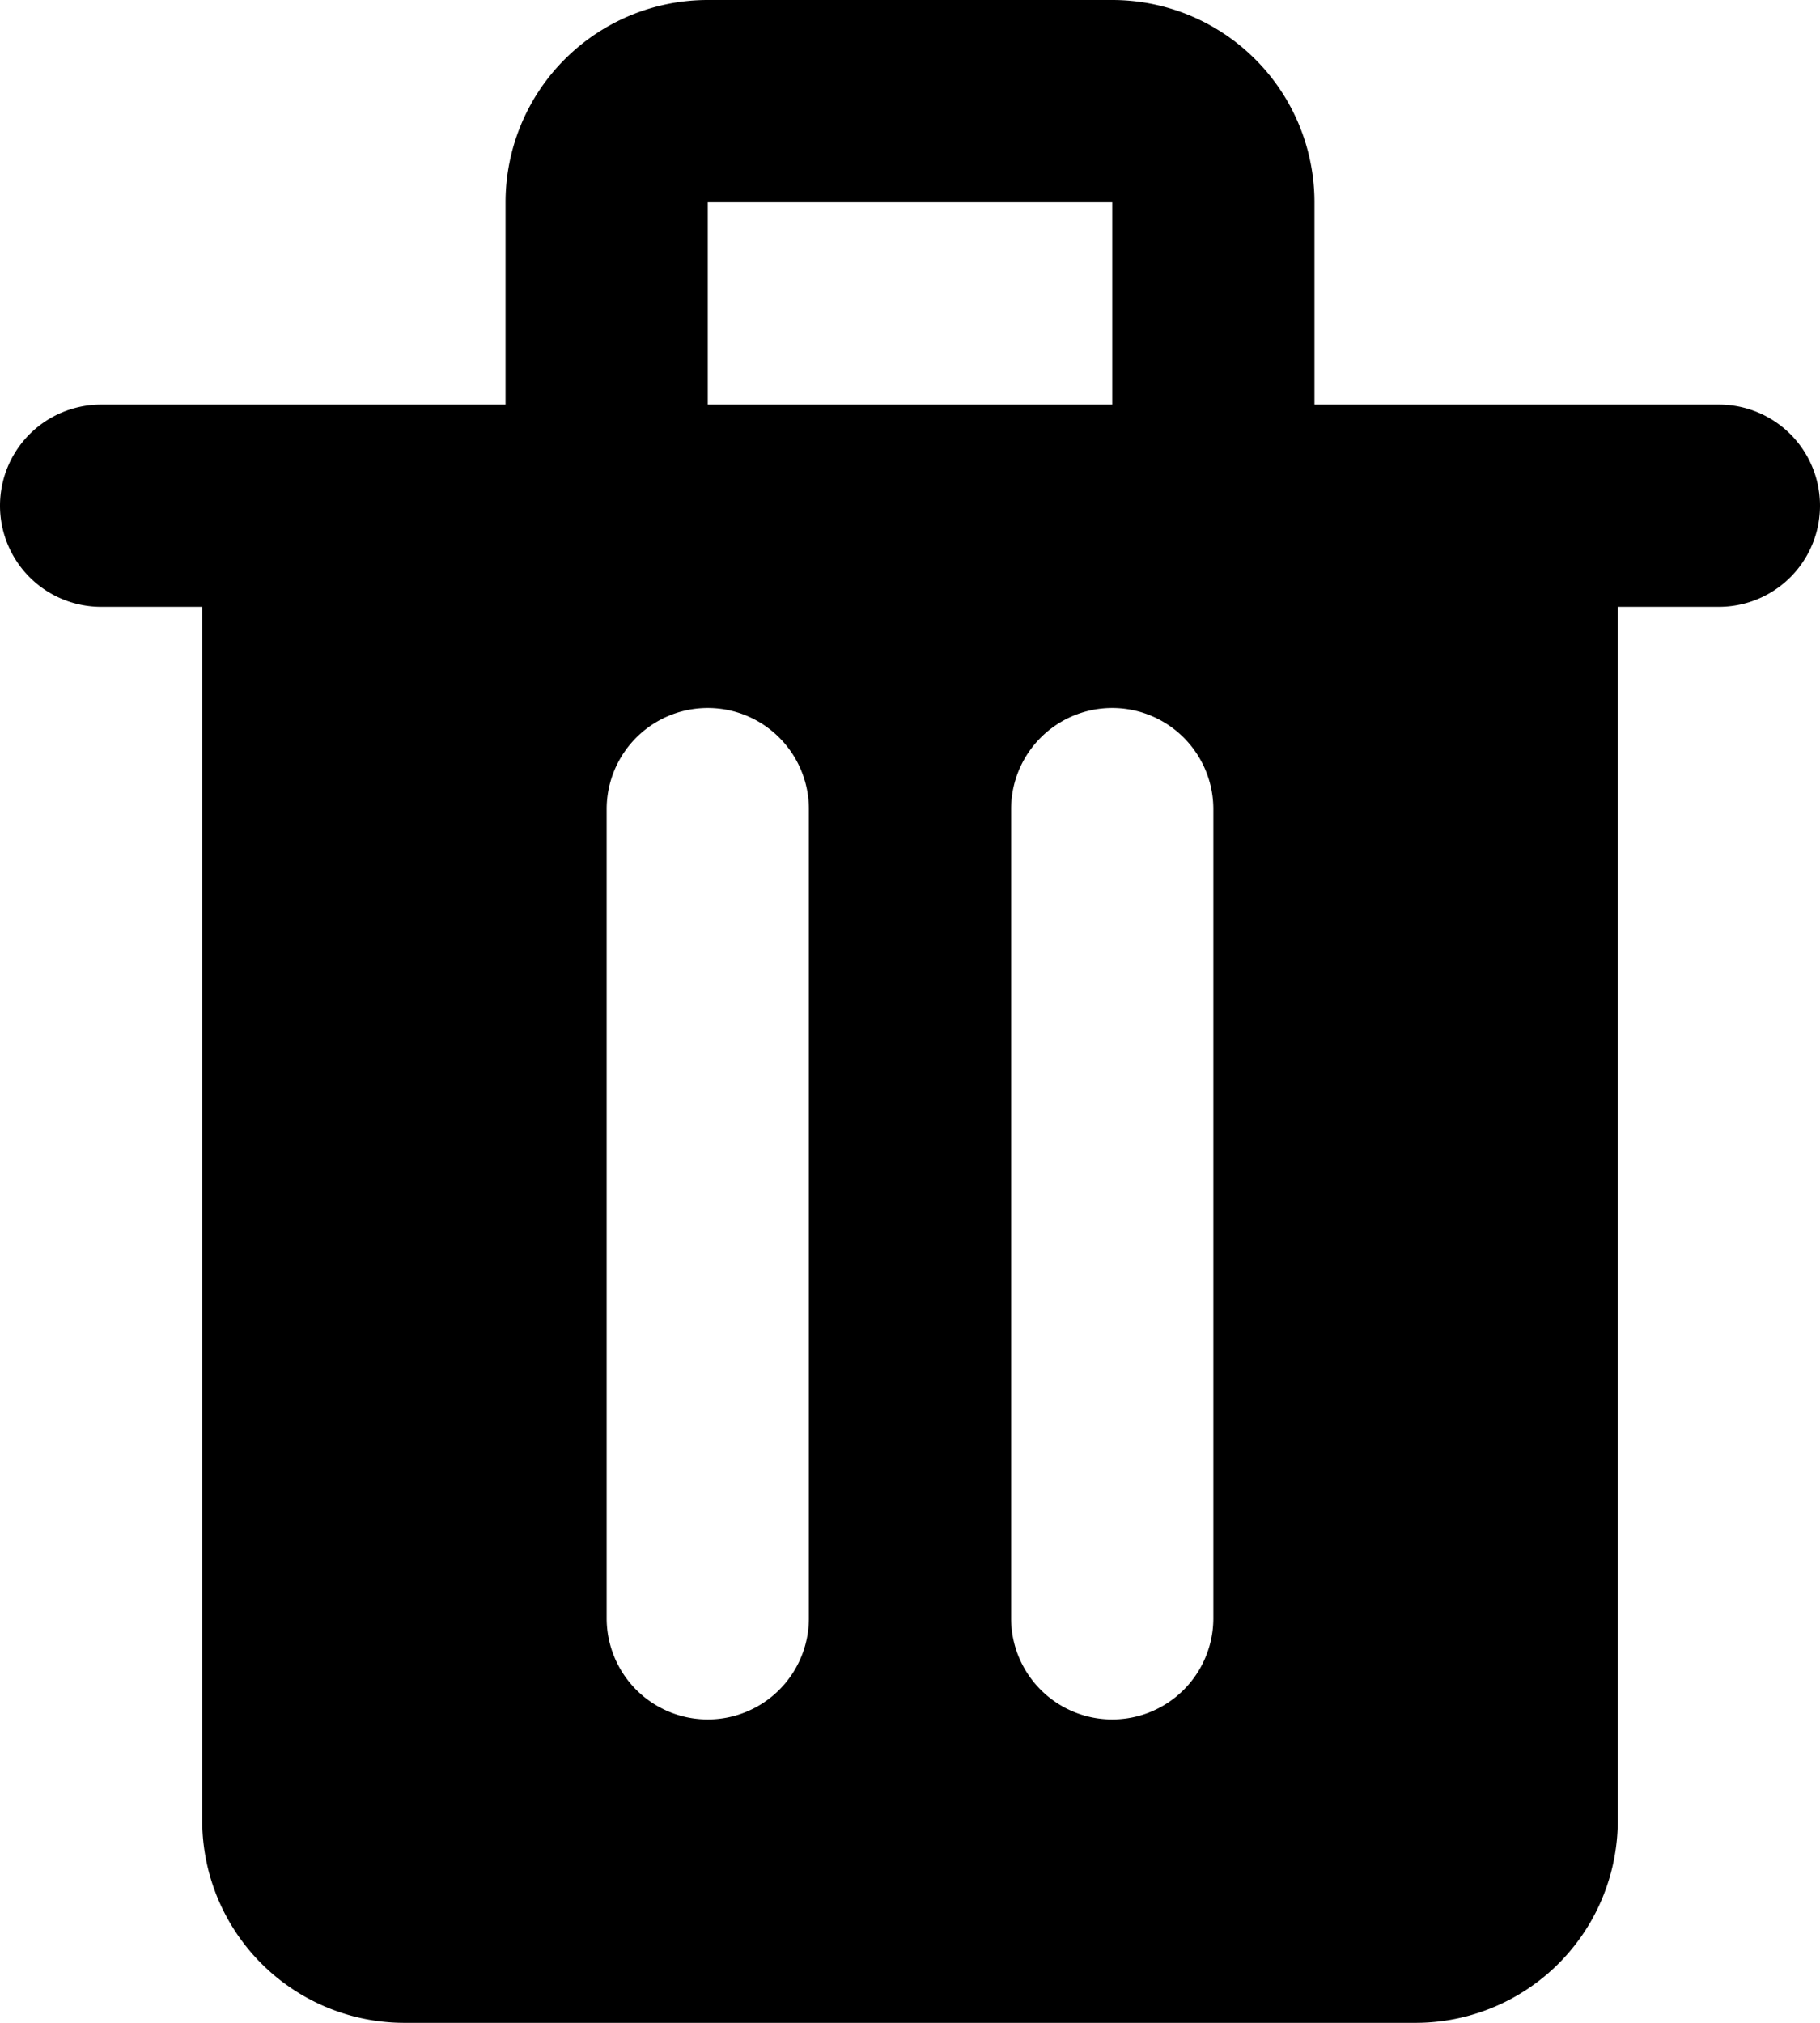 <svg class="w-6 h-6 text-gray-800 dark:text-white" aria-hidden="true" xmlns="http://www.w3.org/2000/svg"
    fill="currentColor" viewBox="0 0 18 20">
    <path
        d="M17 4h-4V2a2 2 0 0 0-2-2H7a2 2 0 0 0-2 2v2H1a1 1 0 0 0 0 2h1v12a2 2 0 0 0 2 2h10a2 2 0 0 0 2-2V6h1a1 1 0 1 0 0-2ZM7 2h4v2H7V2Zm1 14a1 1 0 1 1-2 0V8a1 1 0 0 1 2 0v8Zm4 0a1 1 0 0 1-2 0V8a1 1 0 0 1 2 0v8Z" />
</svg>